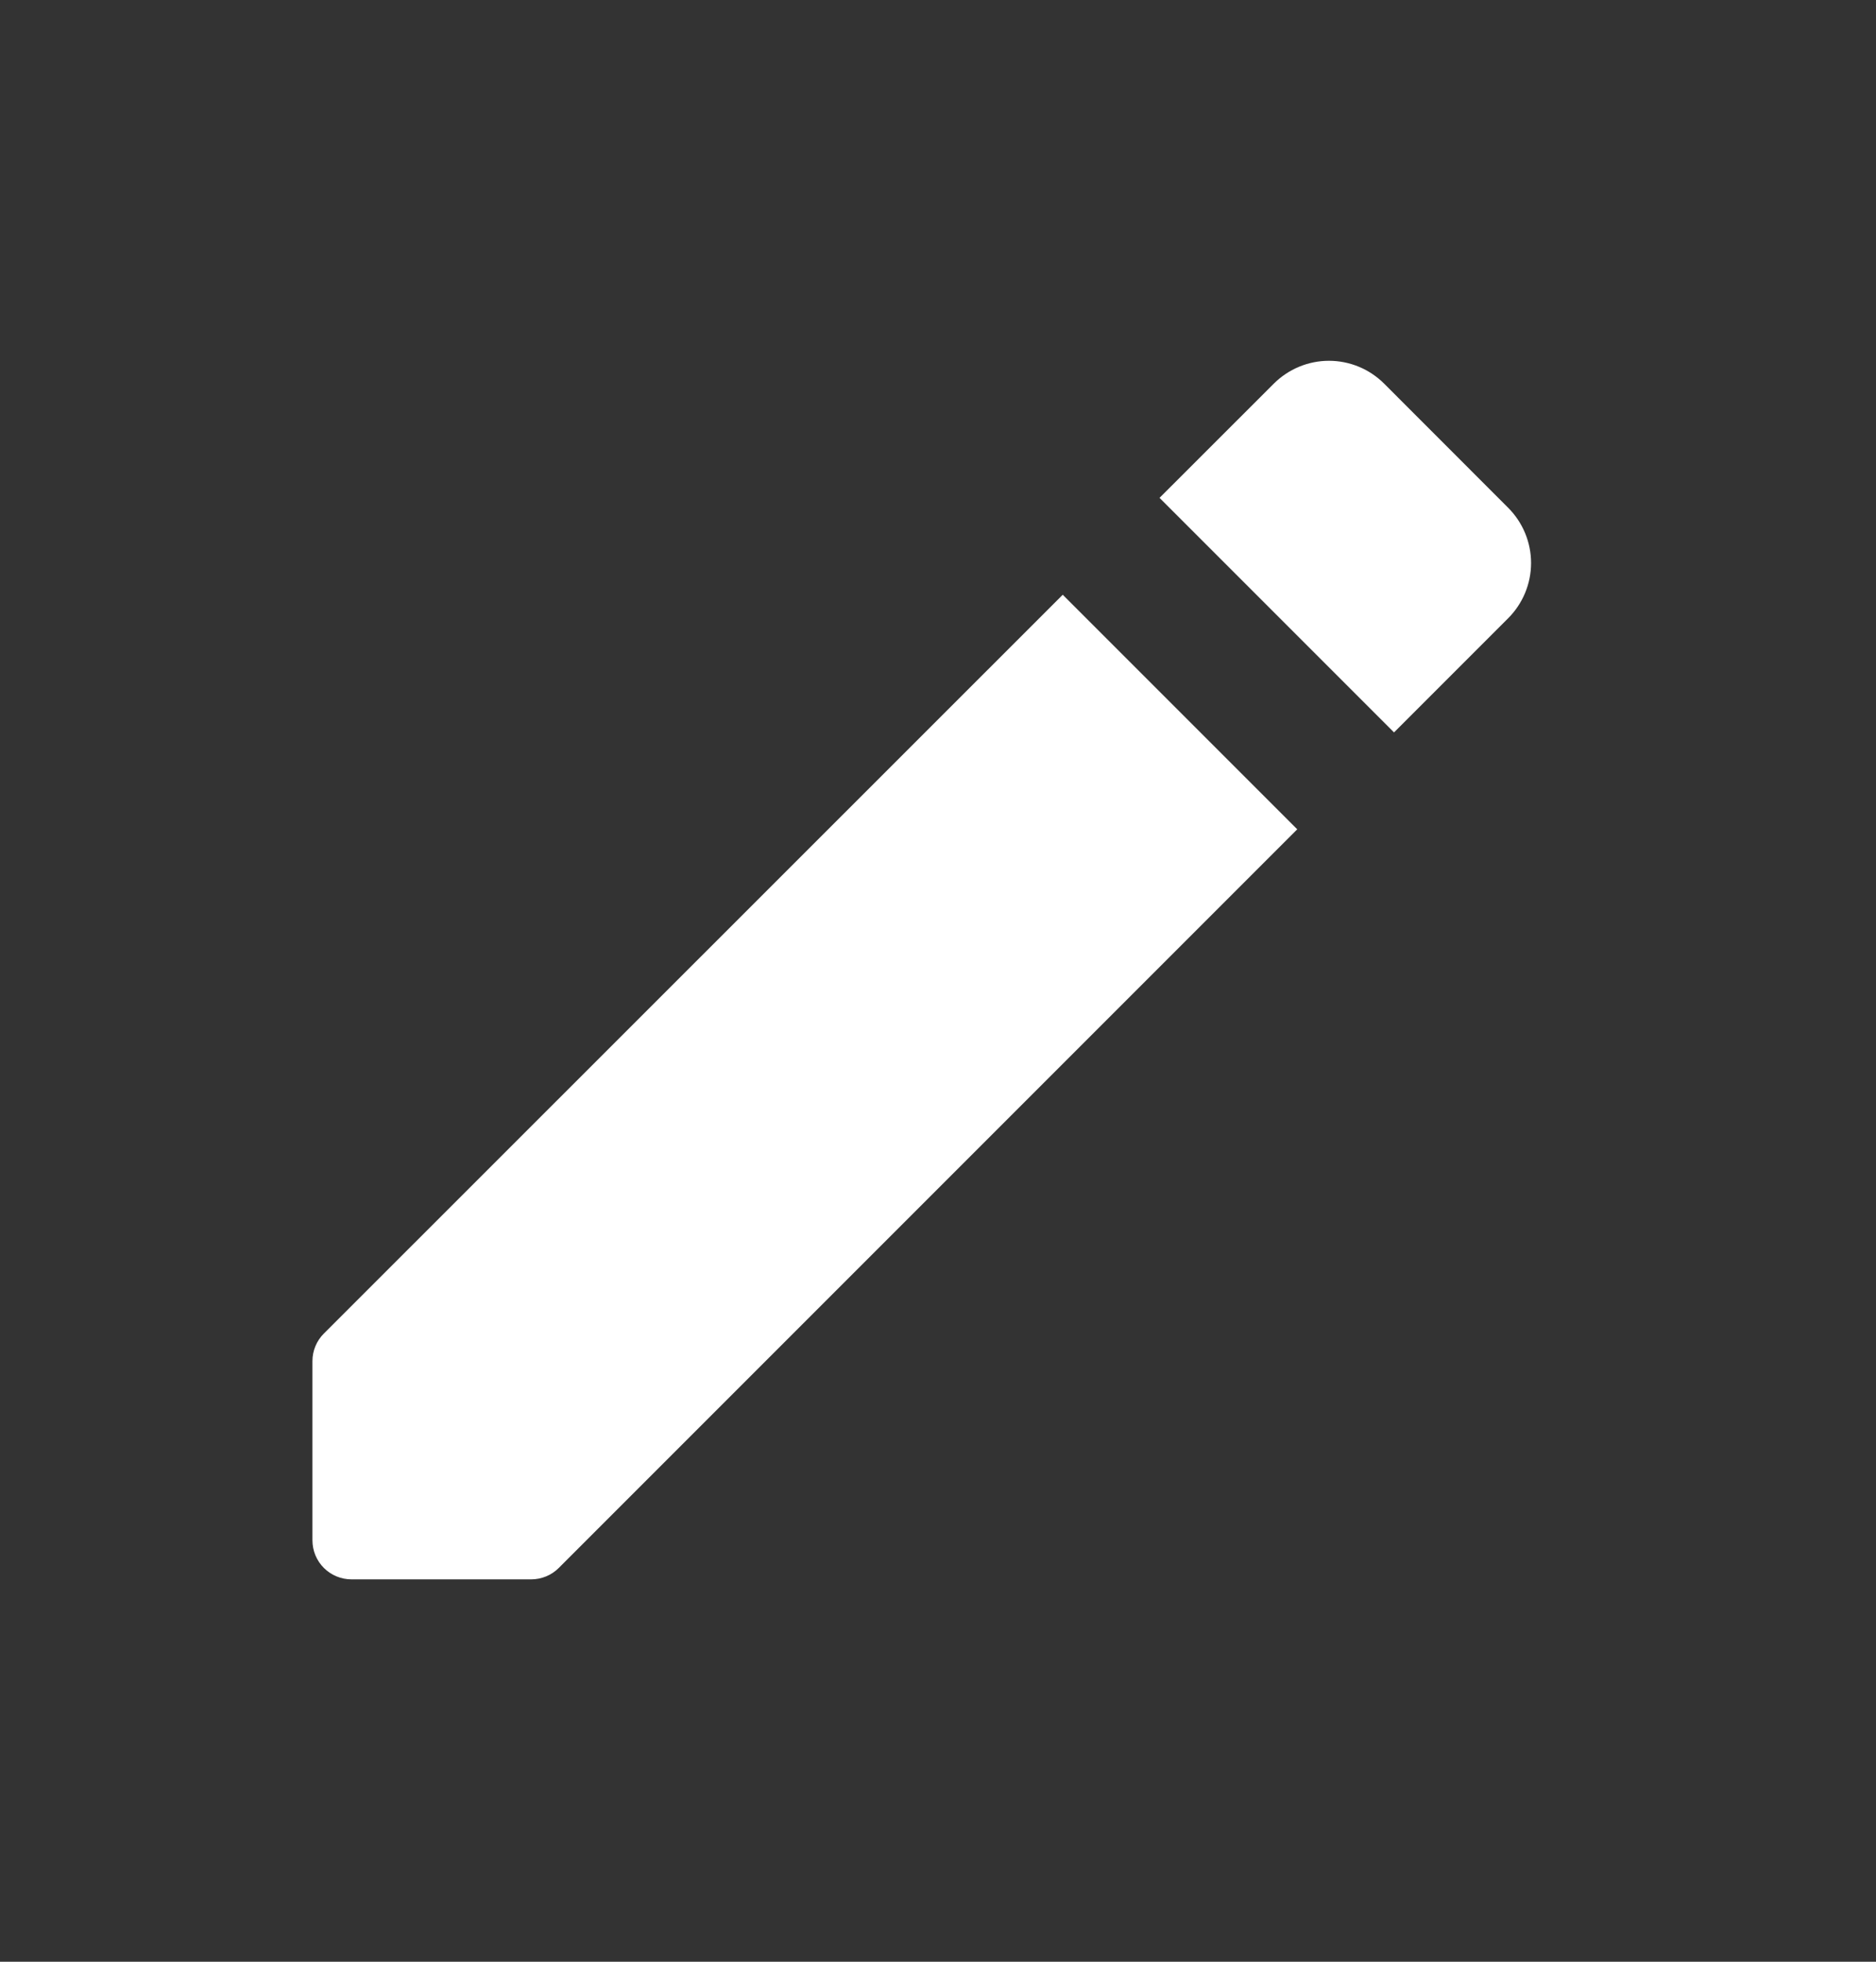 <svg width="22" height="23" viewBox="0 0 22 23" fill="none" xmlns="http://www.w3.org/2000/svg">
<rect x="0" y="0" width="22" height="23" fill="#333333" stroke="none"/>
<path d="M3.664 15.957V18.059C3.664 18.181 3.712 18.297 3.798 18.383C3.884 18.469 4.001 18.517 4.122 18.517H6.229C6.35 18.517 6.467 18.469 6.552 18.384L15.213 9.723L12.463 6.973L3.799 15.634C3.713 15.719 3.664 15.836 3.664 15.957ZM13.598 5.837L16.348 8.587L17.686 7.249C17.858 7.077 17.955 6.844 17.955 6.601C17.955 6.358 17.858 6.125 17.686 5.953L16.233 4.499C16.061 4.327 15.828 4.23 15.585 4.23C15.342 4.23 15.109 4.327 14.937 4.499L13.598 5.837Z" fill="white"/>
</svg>
